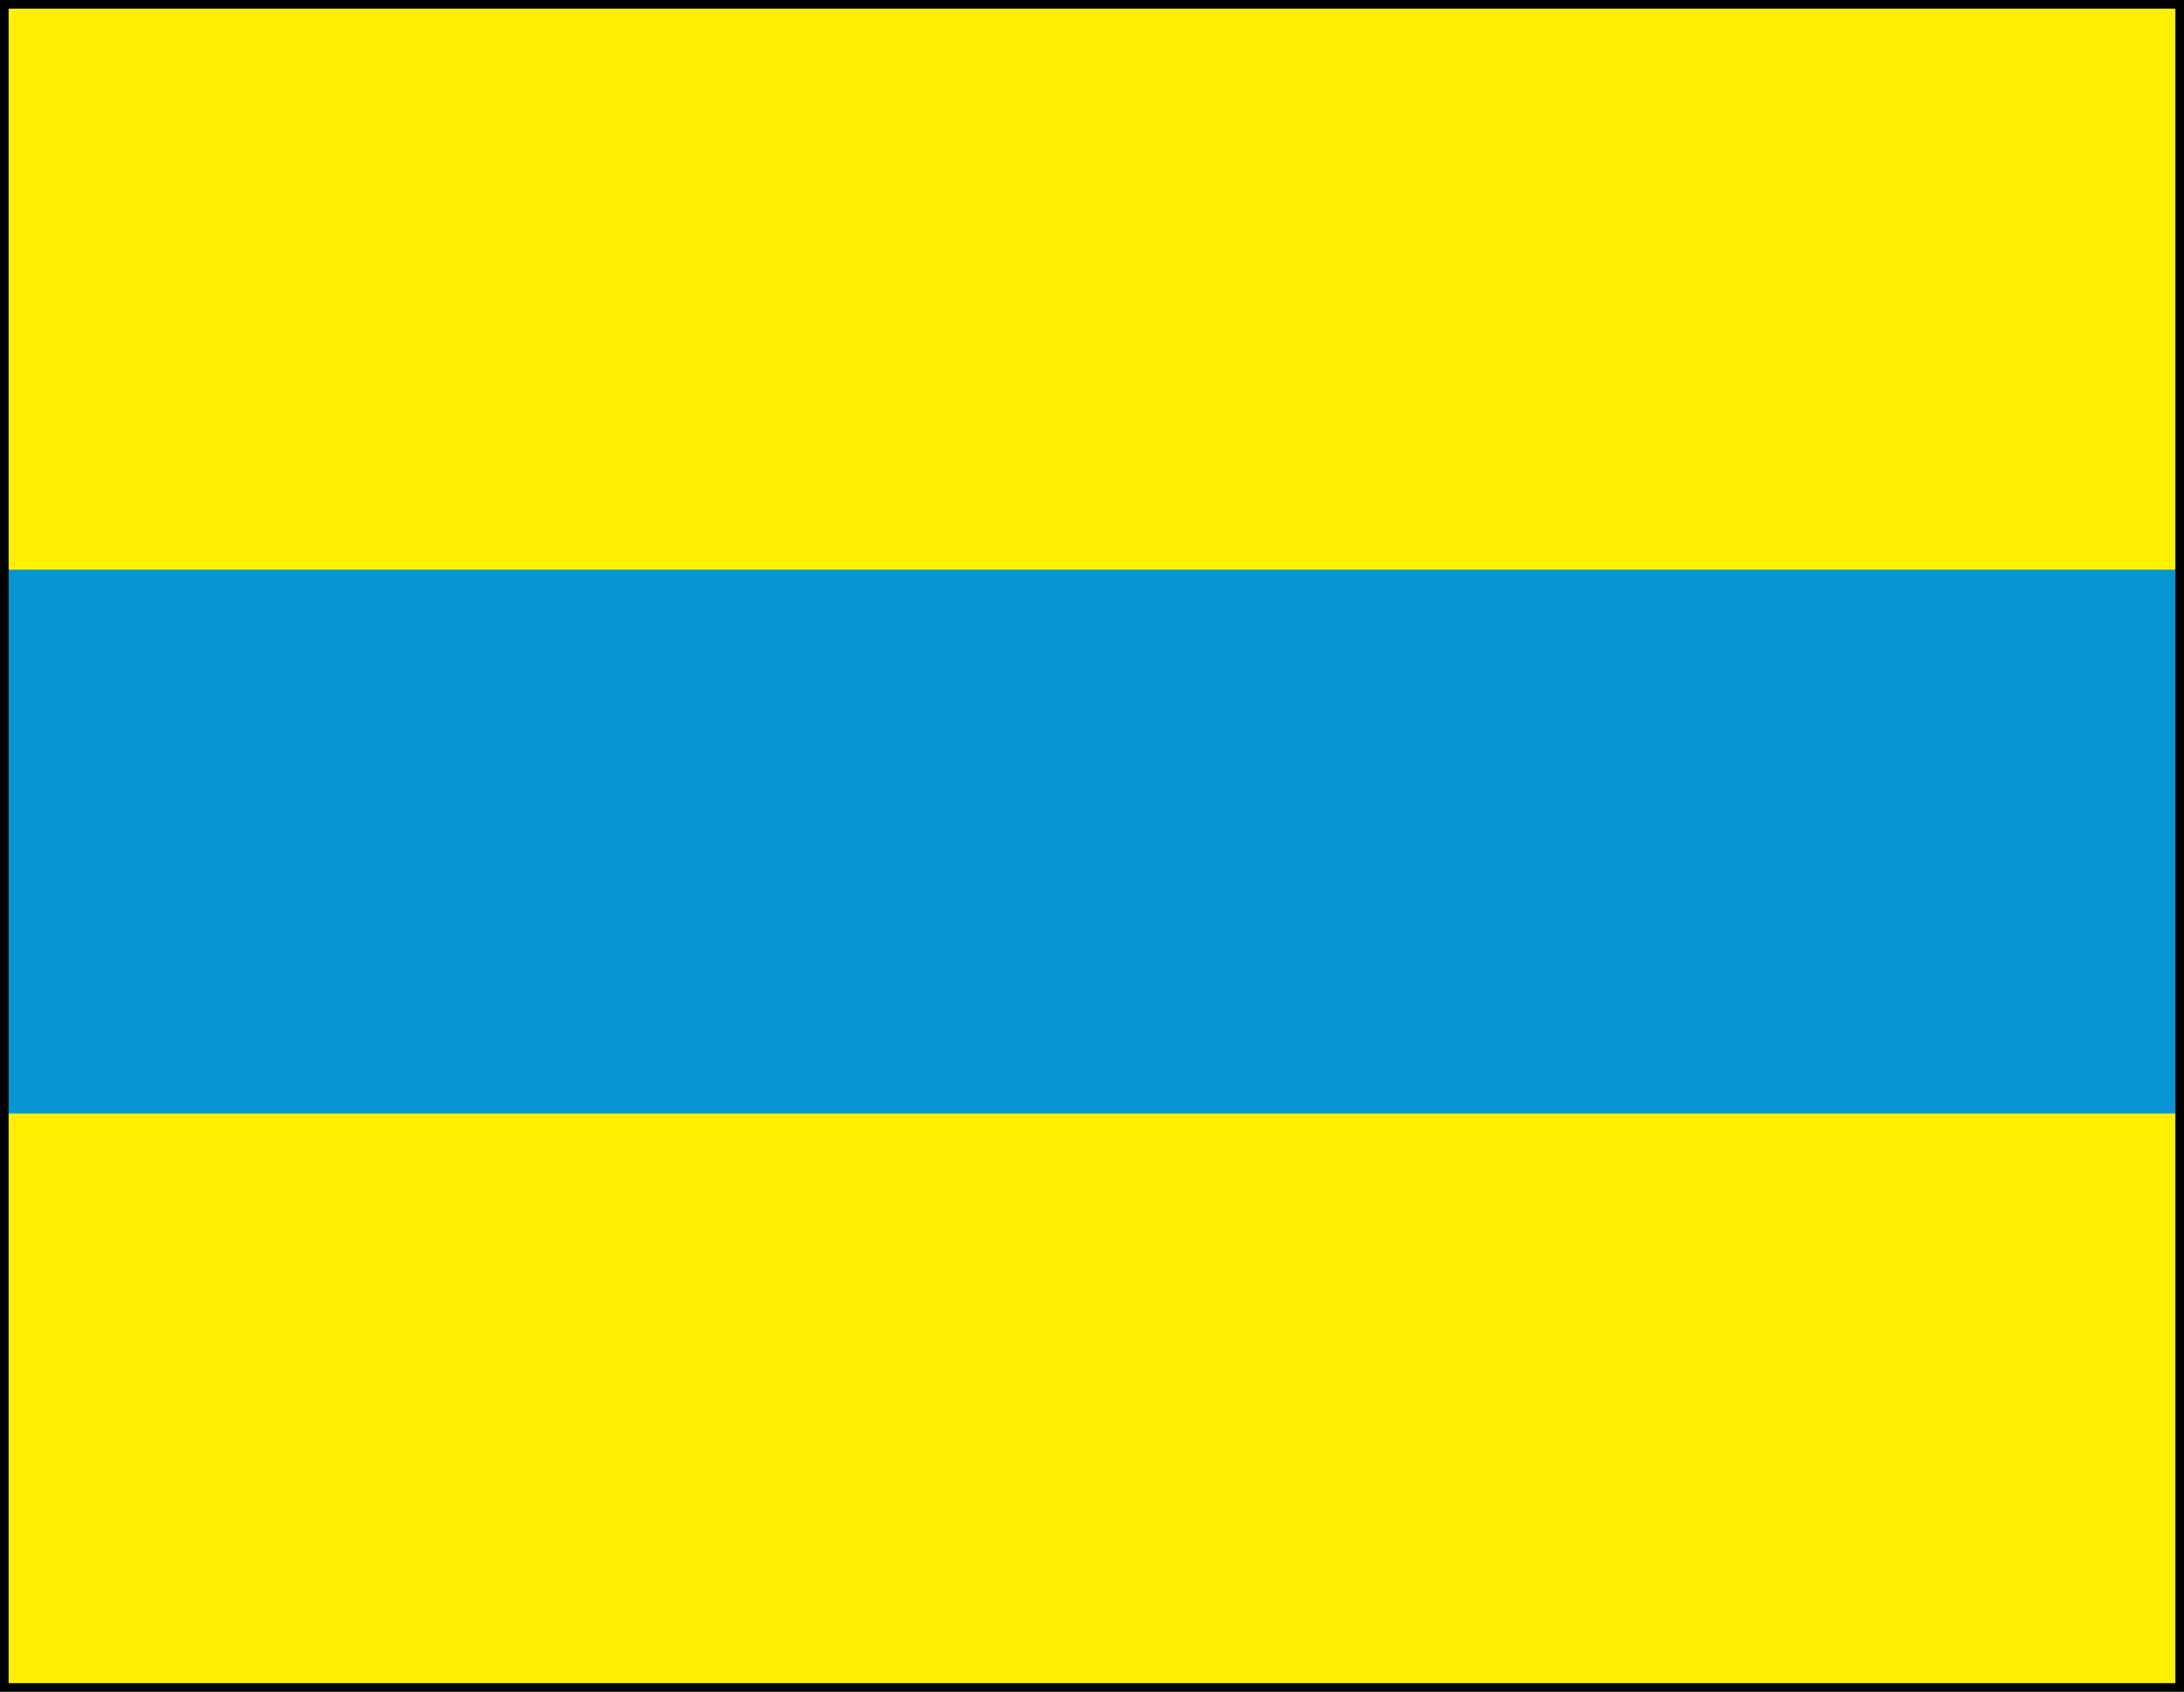 <svg width="253" height="196" viewBox="0 0 253 196" fill="none" xmlns="http://www.w3.org/2000/svg">
<rect width="253" height="196" fill="white"/>
<rect width="253" height="196" fill="#FFEF00"/>
<rect y="66" width="253" height="63" fill="#0695D3"/>
<rect x="0.5" y="0.5" width="252" height="195" stroke="black"/>
</svg>
